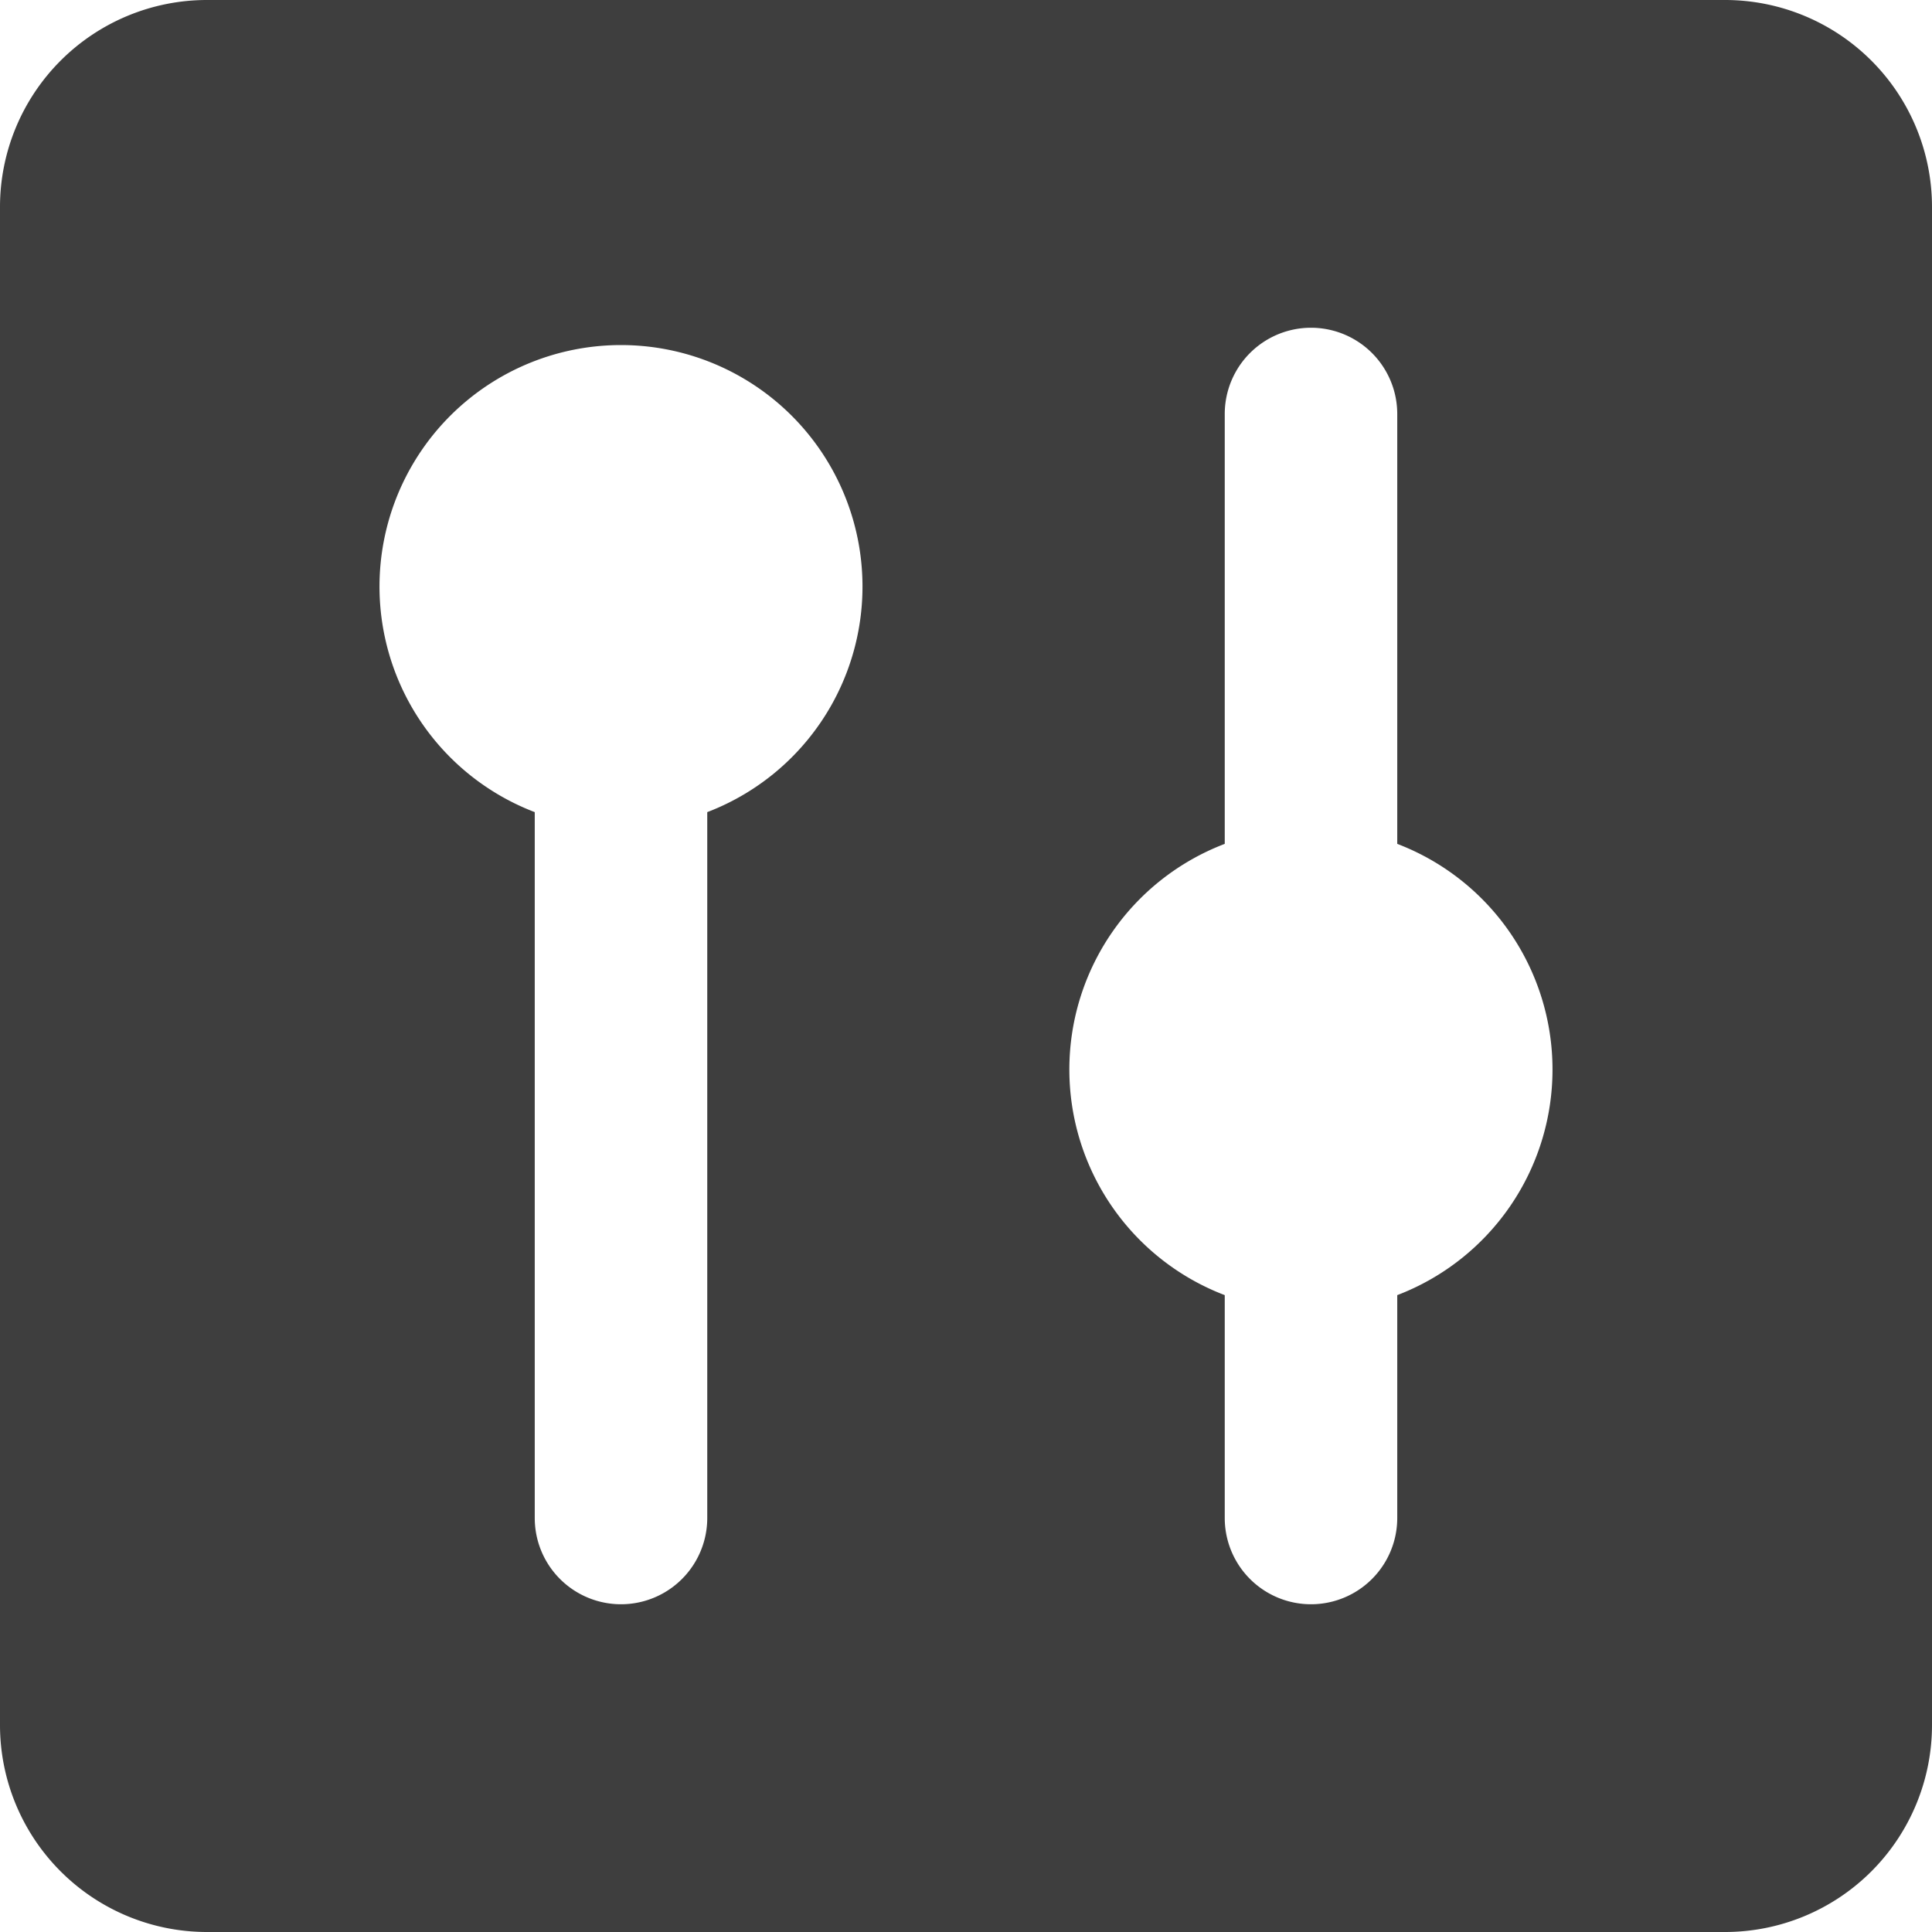 <svg xmlns="http://www.w3.org/2000/svg" fill="none" viewBox="0 0 14 14"><g id="vertical-slider-square--adjustment-adjust-controls-fader-vertical-settings-slider-square"><path id="Subtract" fill="#3e3e3e" fill-rule="evenodd" d="M1.5 0A1.5 1.5 0 0 0 0 1.5v11A1.5 1.5 0 0 0 1.5 14h11a1.5 1.5 0 0 0 1.5-1.5v-11A1.5 1.5 0 0 0 12.5 0h-11Zm2.375 5.885V11a.625.625 0 1 0 1.25 0V5.885a1.75 1.75 0 1 0-1.25 0ZM11.25 7.75a1.75 1.75 0 0 1-1.125 1.635V11a.625.625 0 1 1-1.25 0V9.385a1.75 1.75 0 0 1 0-3.27V3a.625.625 0 1 1 1.25 0v3.115A1.75 1.75 0 0 1 11.25 7.75Z" clip-rule="evenodd"></path></g></svg>